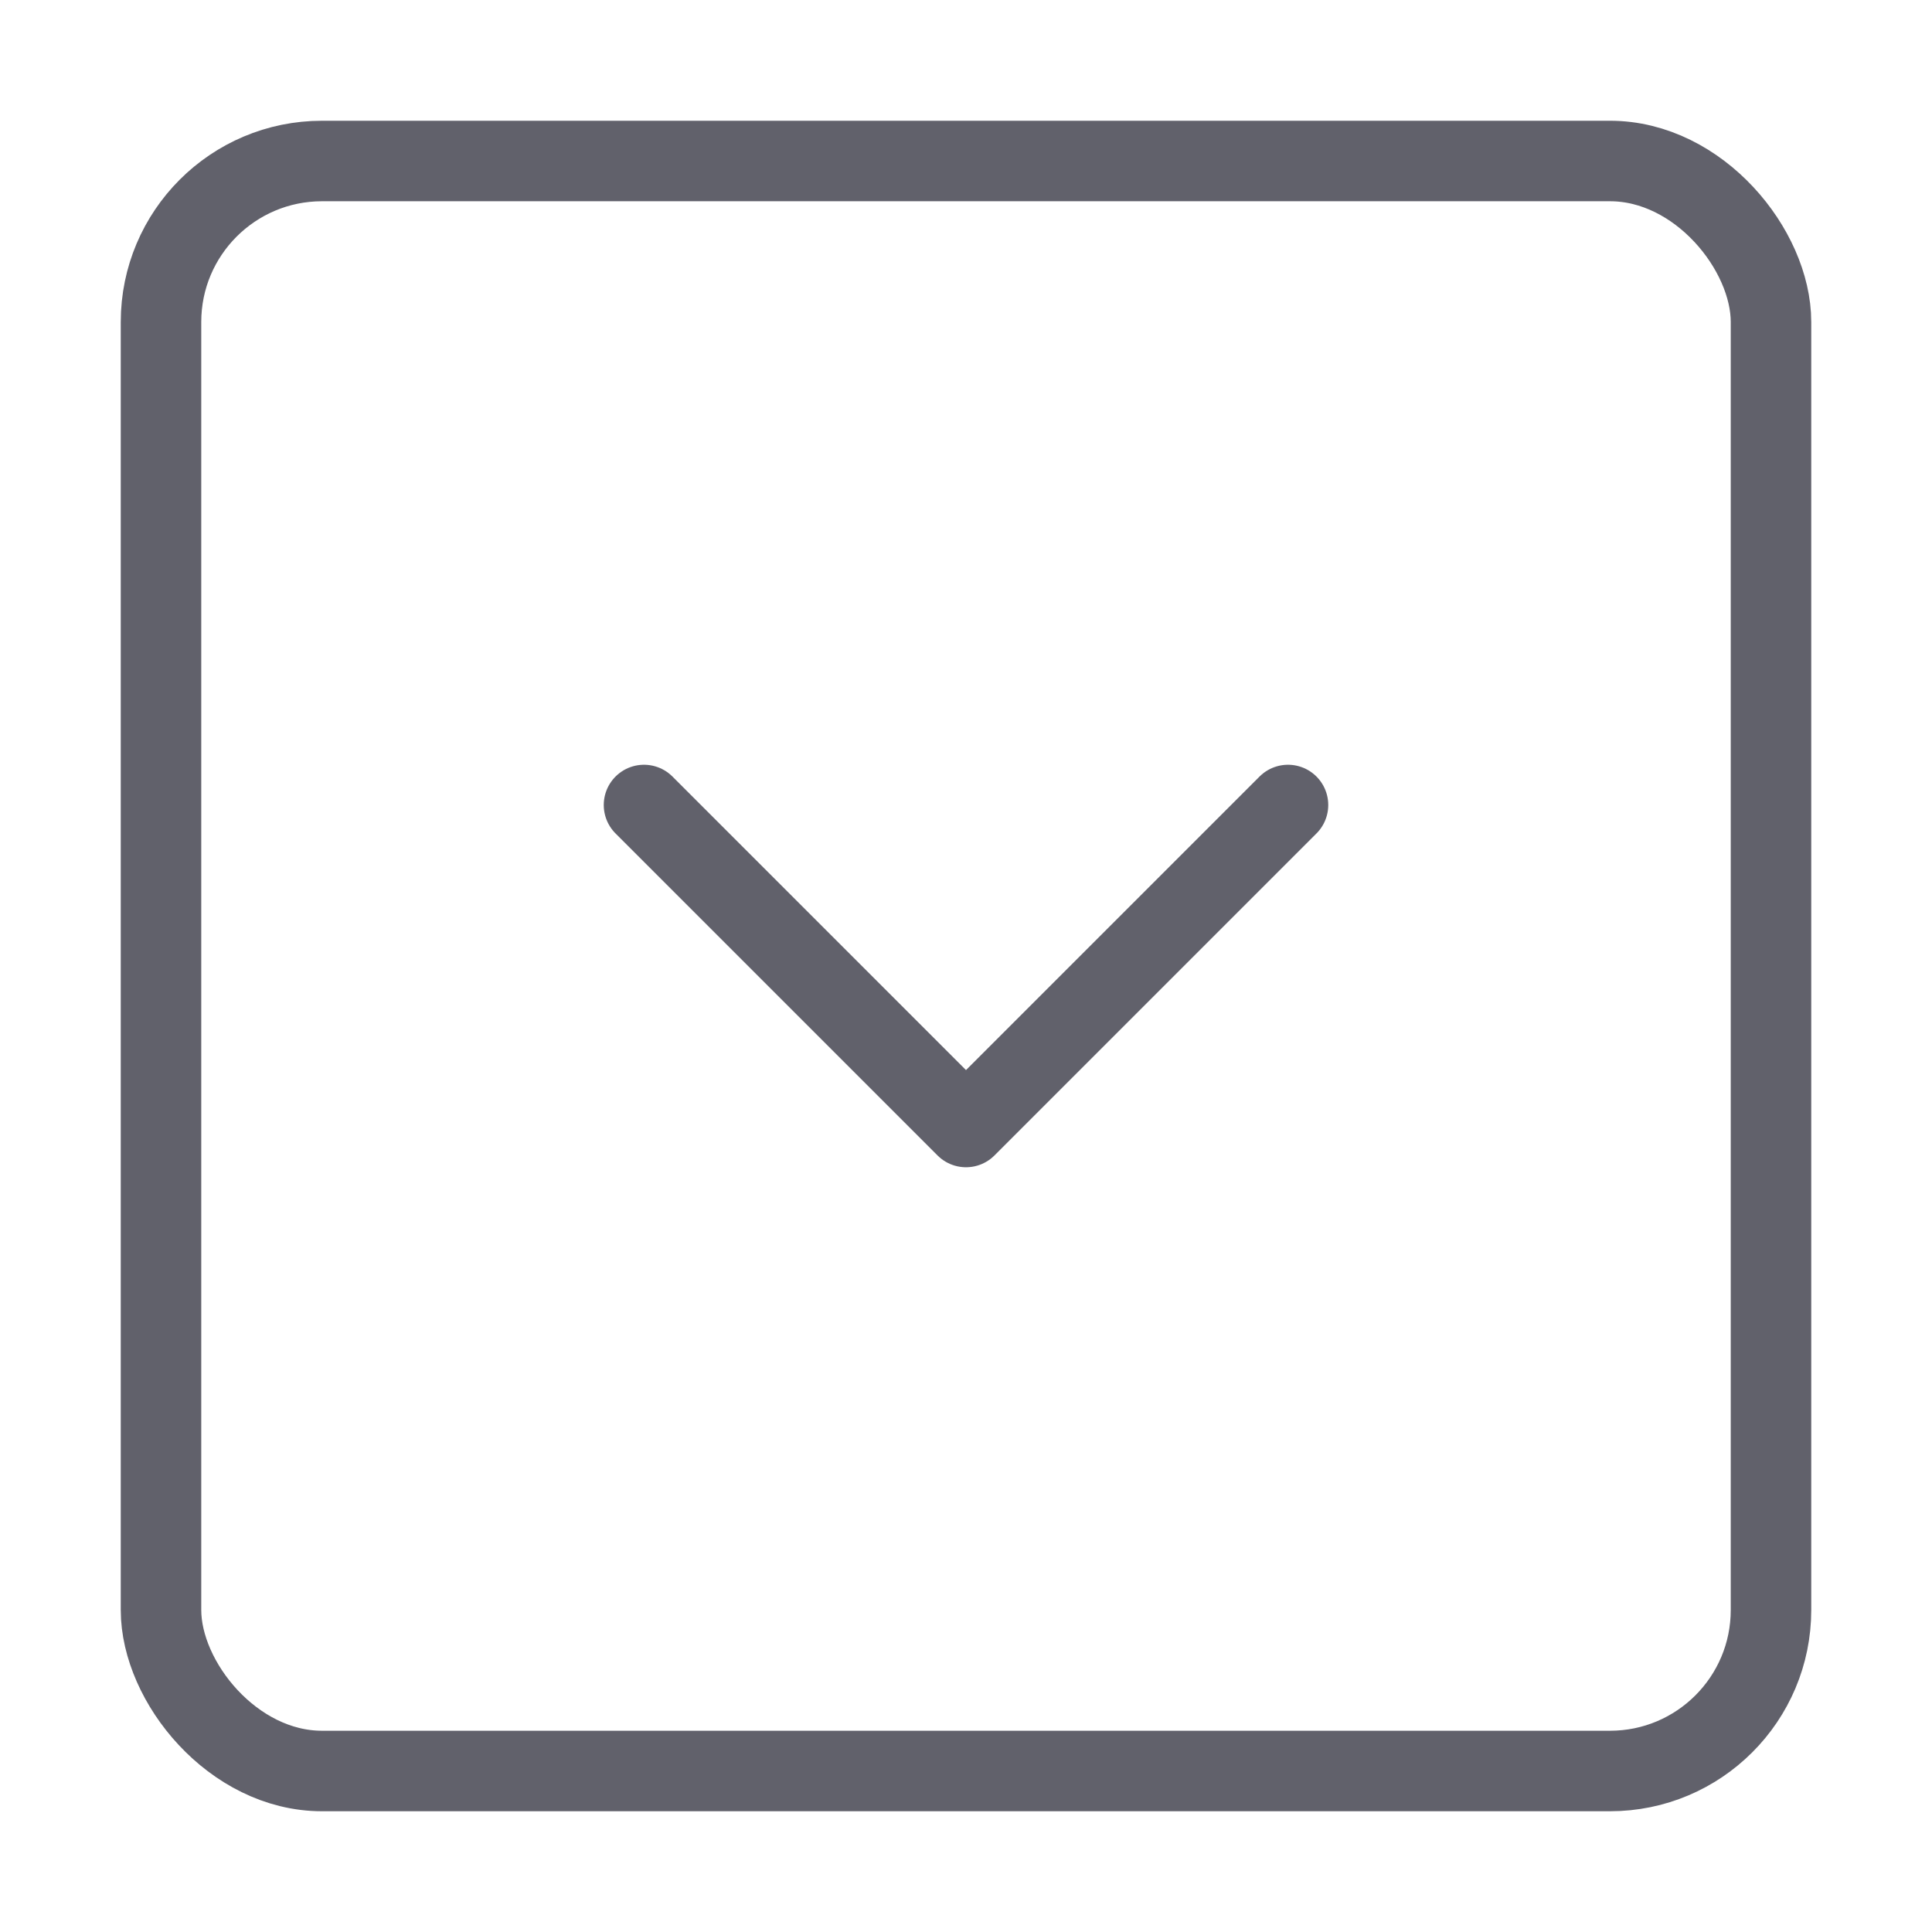 <svg xmlns="http://www.w3.org/2000/svg" height="24" width="24" viewBox="0 0 48 48"><g stroke-linecap="round" fill="#61616b" stroke-linejoin="round" class="nc-icon-wrapper"><rect x="4" y="4" width="40" height="40" rx="4" fill="none" stroke="#61616b" stroke-width="2"></rect><polyline data-color="color-2" points="32 20 24 28 16 20" fill="none" stroke="#61616b" stroke-width="2"></polyline></g></svg>